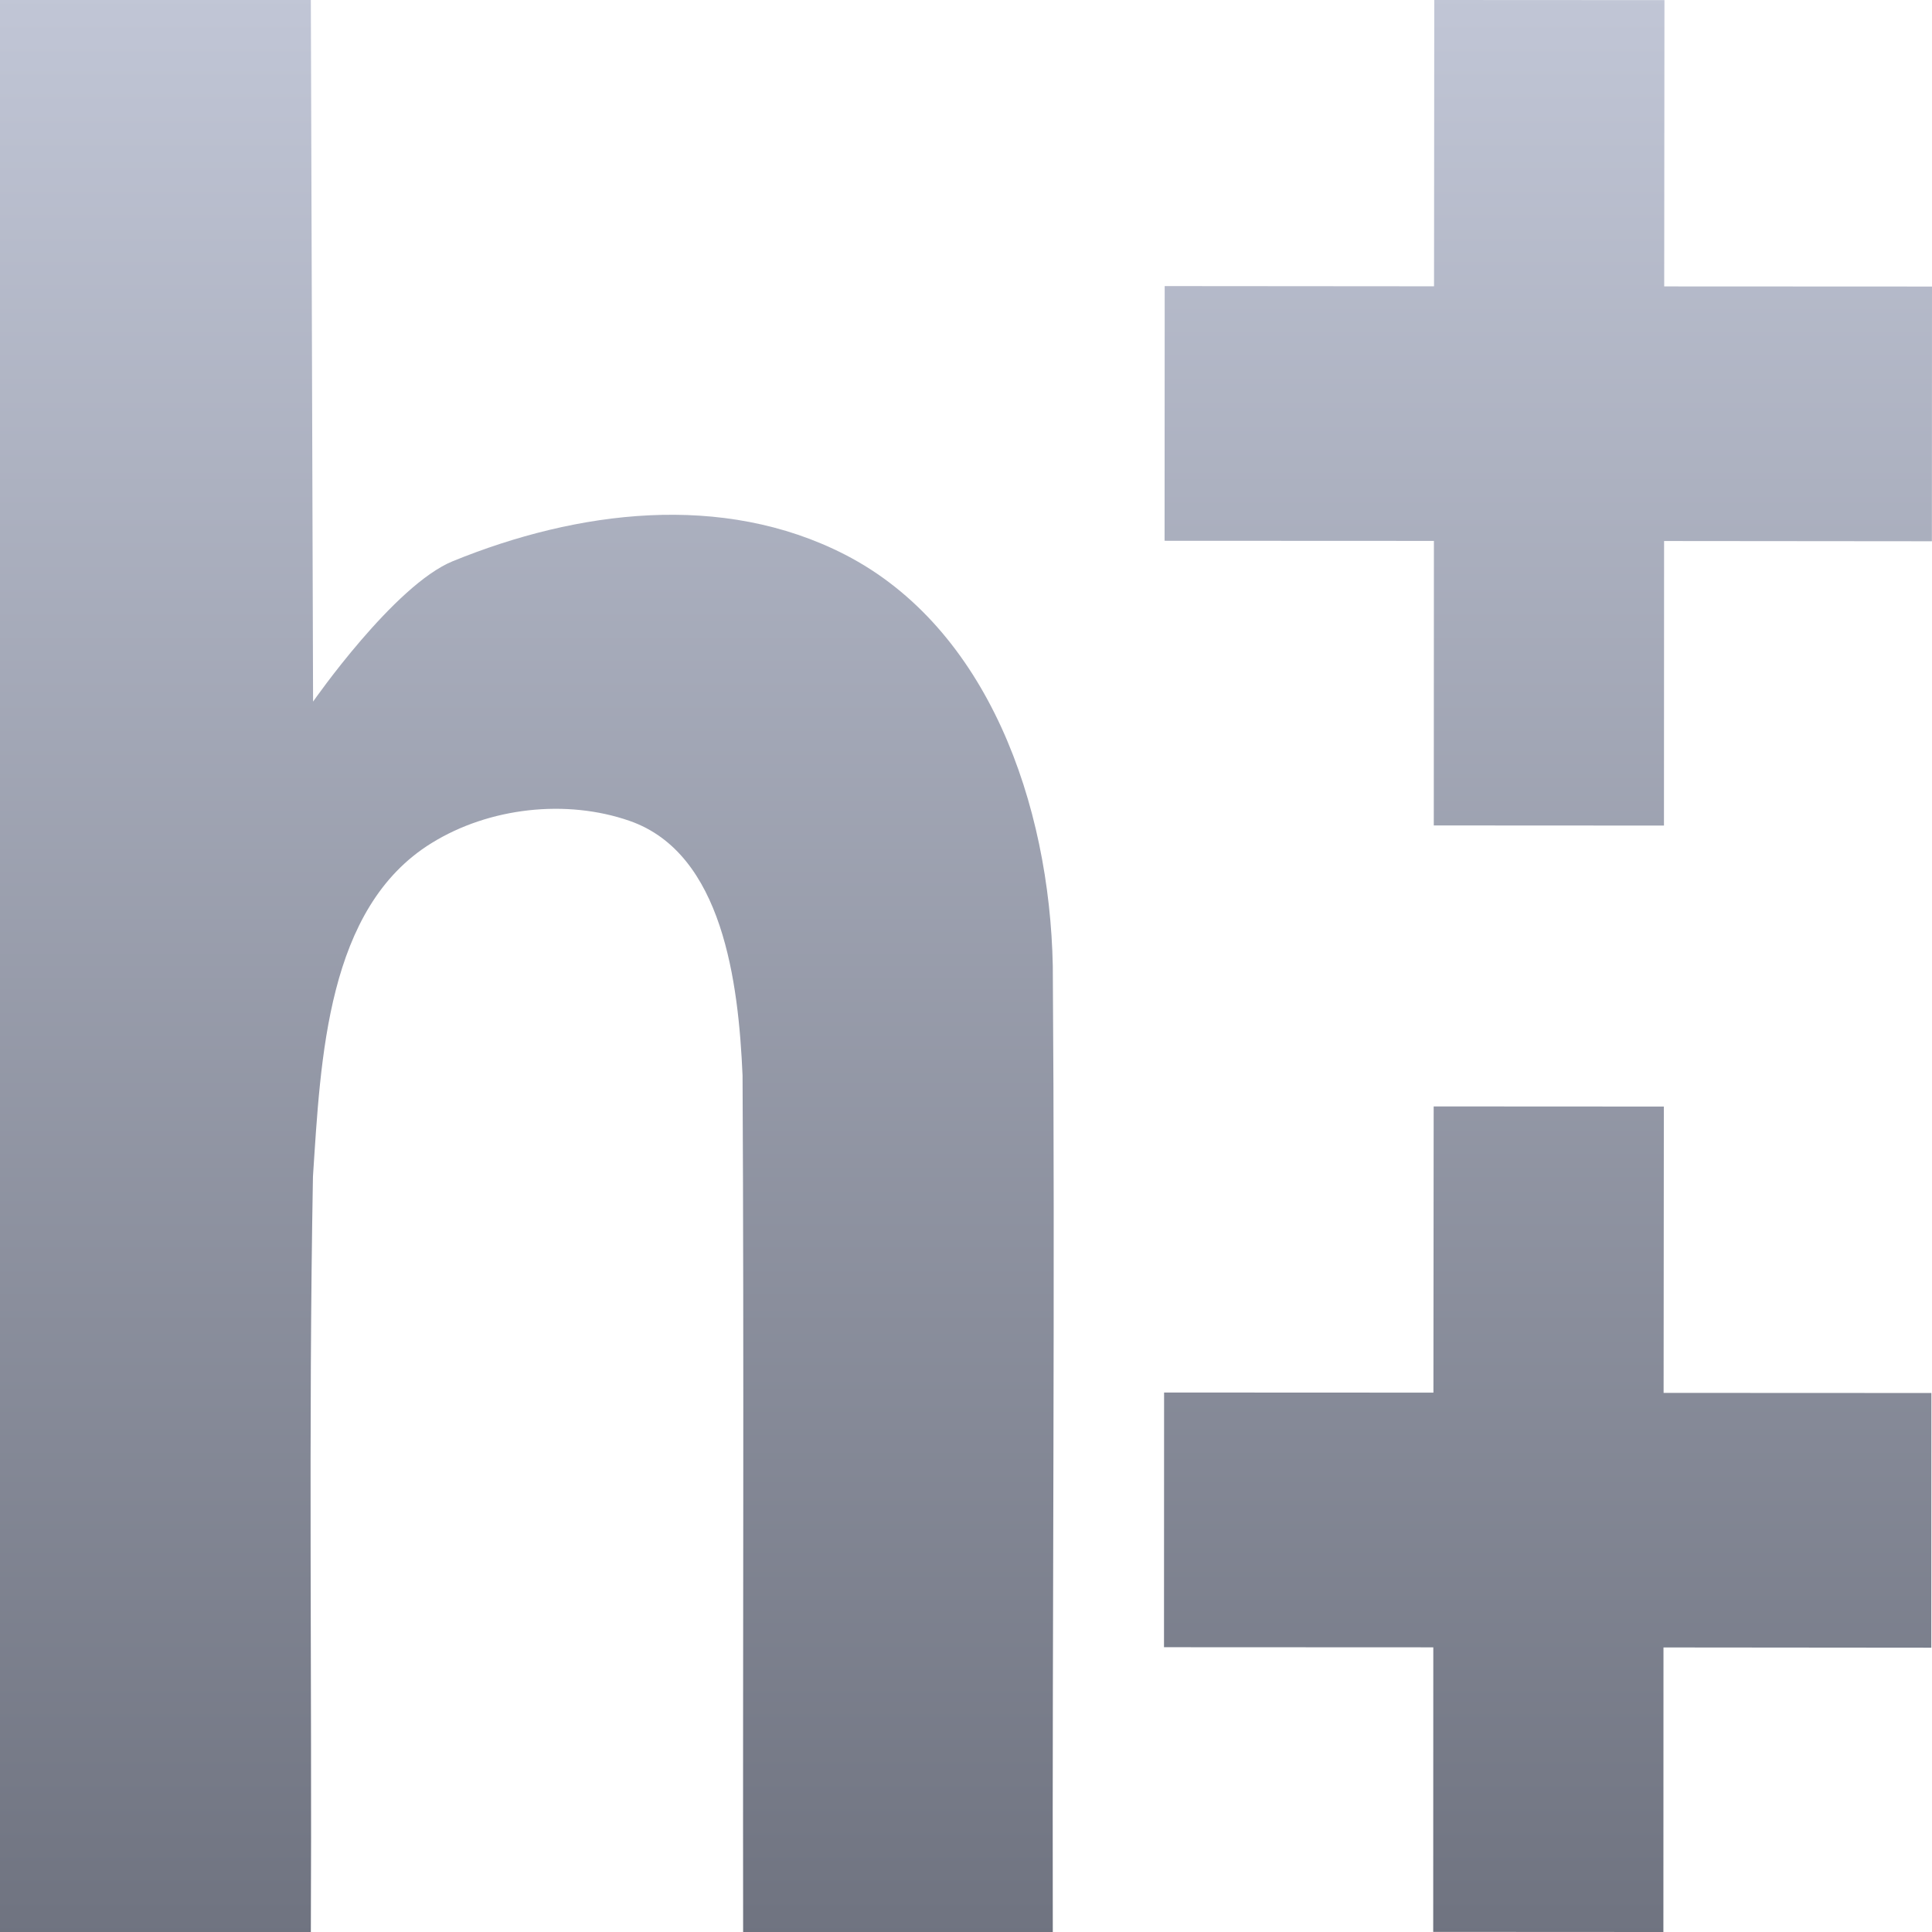 <svg xmlns="http://www.w3.org/2000/svg" xmlns:xlink="http://www.w3.org/1999/xlink" width="64" height="64" viewBox="0 0 64 64" version="1.1">
<defs>
<linearGradient id="linear0" gradientUnits="userSpaceOnUse" x1="0" y1="0" x2="0" y2="1" gradientTransform="matrix(34.906,0,0,64,0,0)">
<stop offset="0" style="stop-color:#c1c6d6;stop-opacity:1;"/>
<stop offset="1" style="stop-color:#6f7380;stop-opacity:1;"/>
</linearGradient>
<linearGradient id="linear1" gradientUnits="userSpaceOnUse" x1="0" y1="0" x2="0" y2="1" gradientTransform="matrix(25.441,0,0,64,38.559,0)">
<stop offset="0" style="stop-color:#c1c6d6;stop-opacity:1;"/>
<stop offset="1" style="stop-color:#6f7380;stop-opacity:1;"/>
</linearGradient>
</defs>
<g id="surface1">
<path style=" stroke:none;fill-rule:nonzero;fill:url(#linear0);" d="M 0 0 L 0 64 L 10.297 64 C 10.336 55.66 10.215 47.316 10.367 38.977 C 10.625 35.062 10.824 30.074 14.293 27.93 C 16.203 26.746 18.762 26.461 20.863 27.195 C 23.945 28.273 24.465 32.547 24.598 35.625 C 24.648 45.082 24.605 54.543 24.617 64 L 34.875 64 C 34.855 53.371 34.953 42.629 34.875 32 C 34.77 26.66 32.734 20.809 27.988 18.371 C 23.926 16.289 19.121 16.91 15 18.59 C 13.055 19.383 10.371 23.242 10.371 23.242 C 10.348 15.496 10.324 7.746 10.297 0 Z M 0 0 "/>
<path style=" stroke:none;fill-rule:evenodd;fill:url(#linear1);" d="M 47.496 27.344 L 47.5 17.918 L 38.578 17.914 L 38.582 9.477 L 47.504 9.484 L 47.512 0 L 55.137 0.004 L 55.129 9.488 L 64 9.492 L 63.996 17.93 L 55.125 17.922 L 55.121 27.348 Z M 47.477 63.996 L 47.48 54.57 L 38.559 54.566 L 38.562 46.129 L 47.484 46.133 L 47.492 36.652 L 55.117 36.656 L 55.109 46.141 L 63.98 46.145 L 63.977 54.582 L 55.105 54.574 L 55.102 64 Z M 47.477 63.996 "/>
</g>
</svg>
